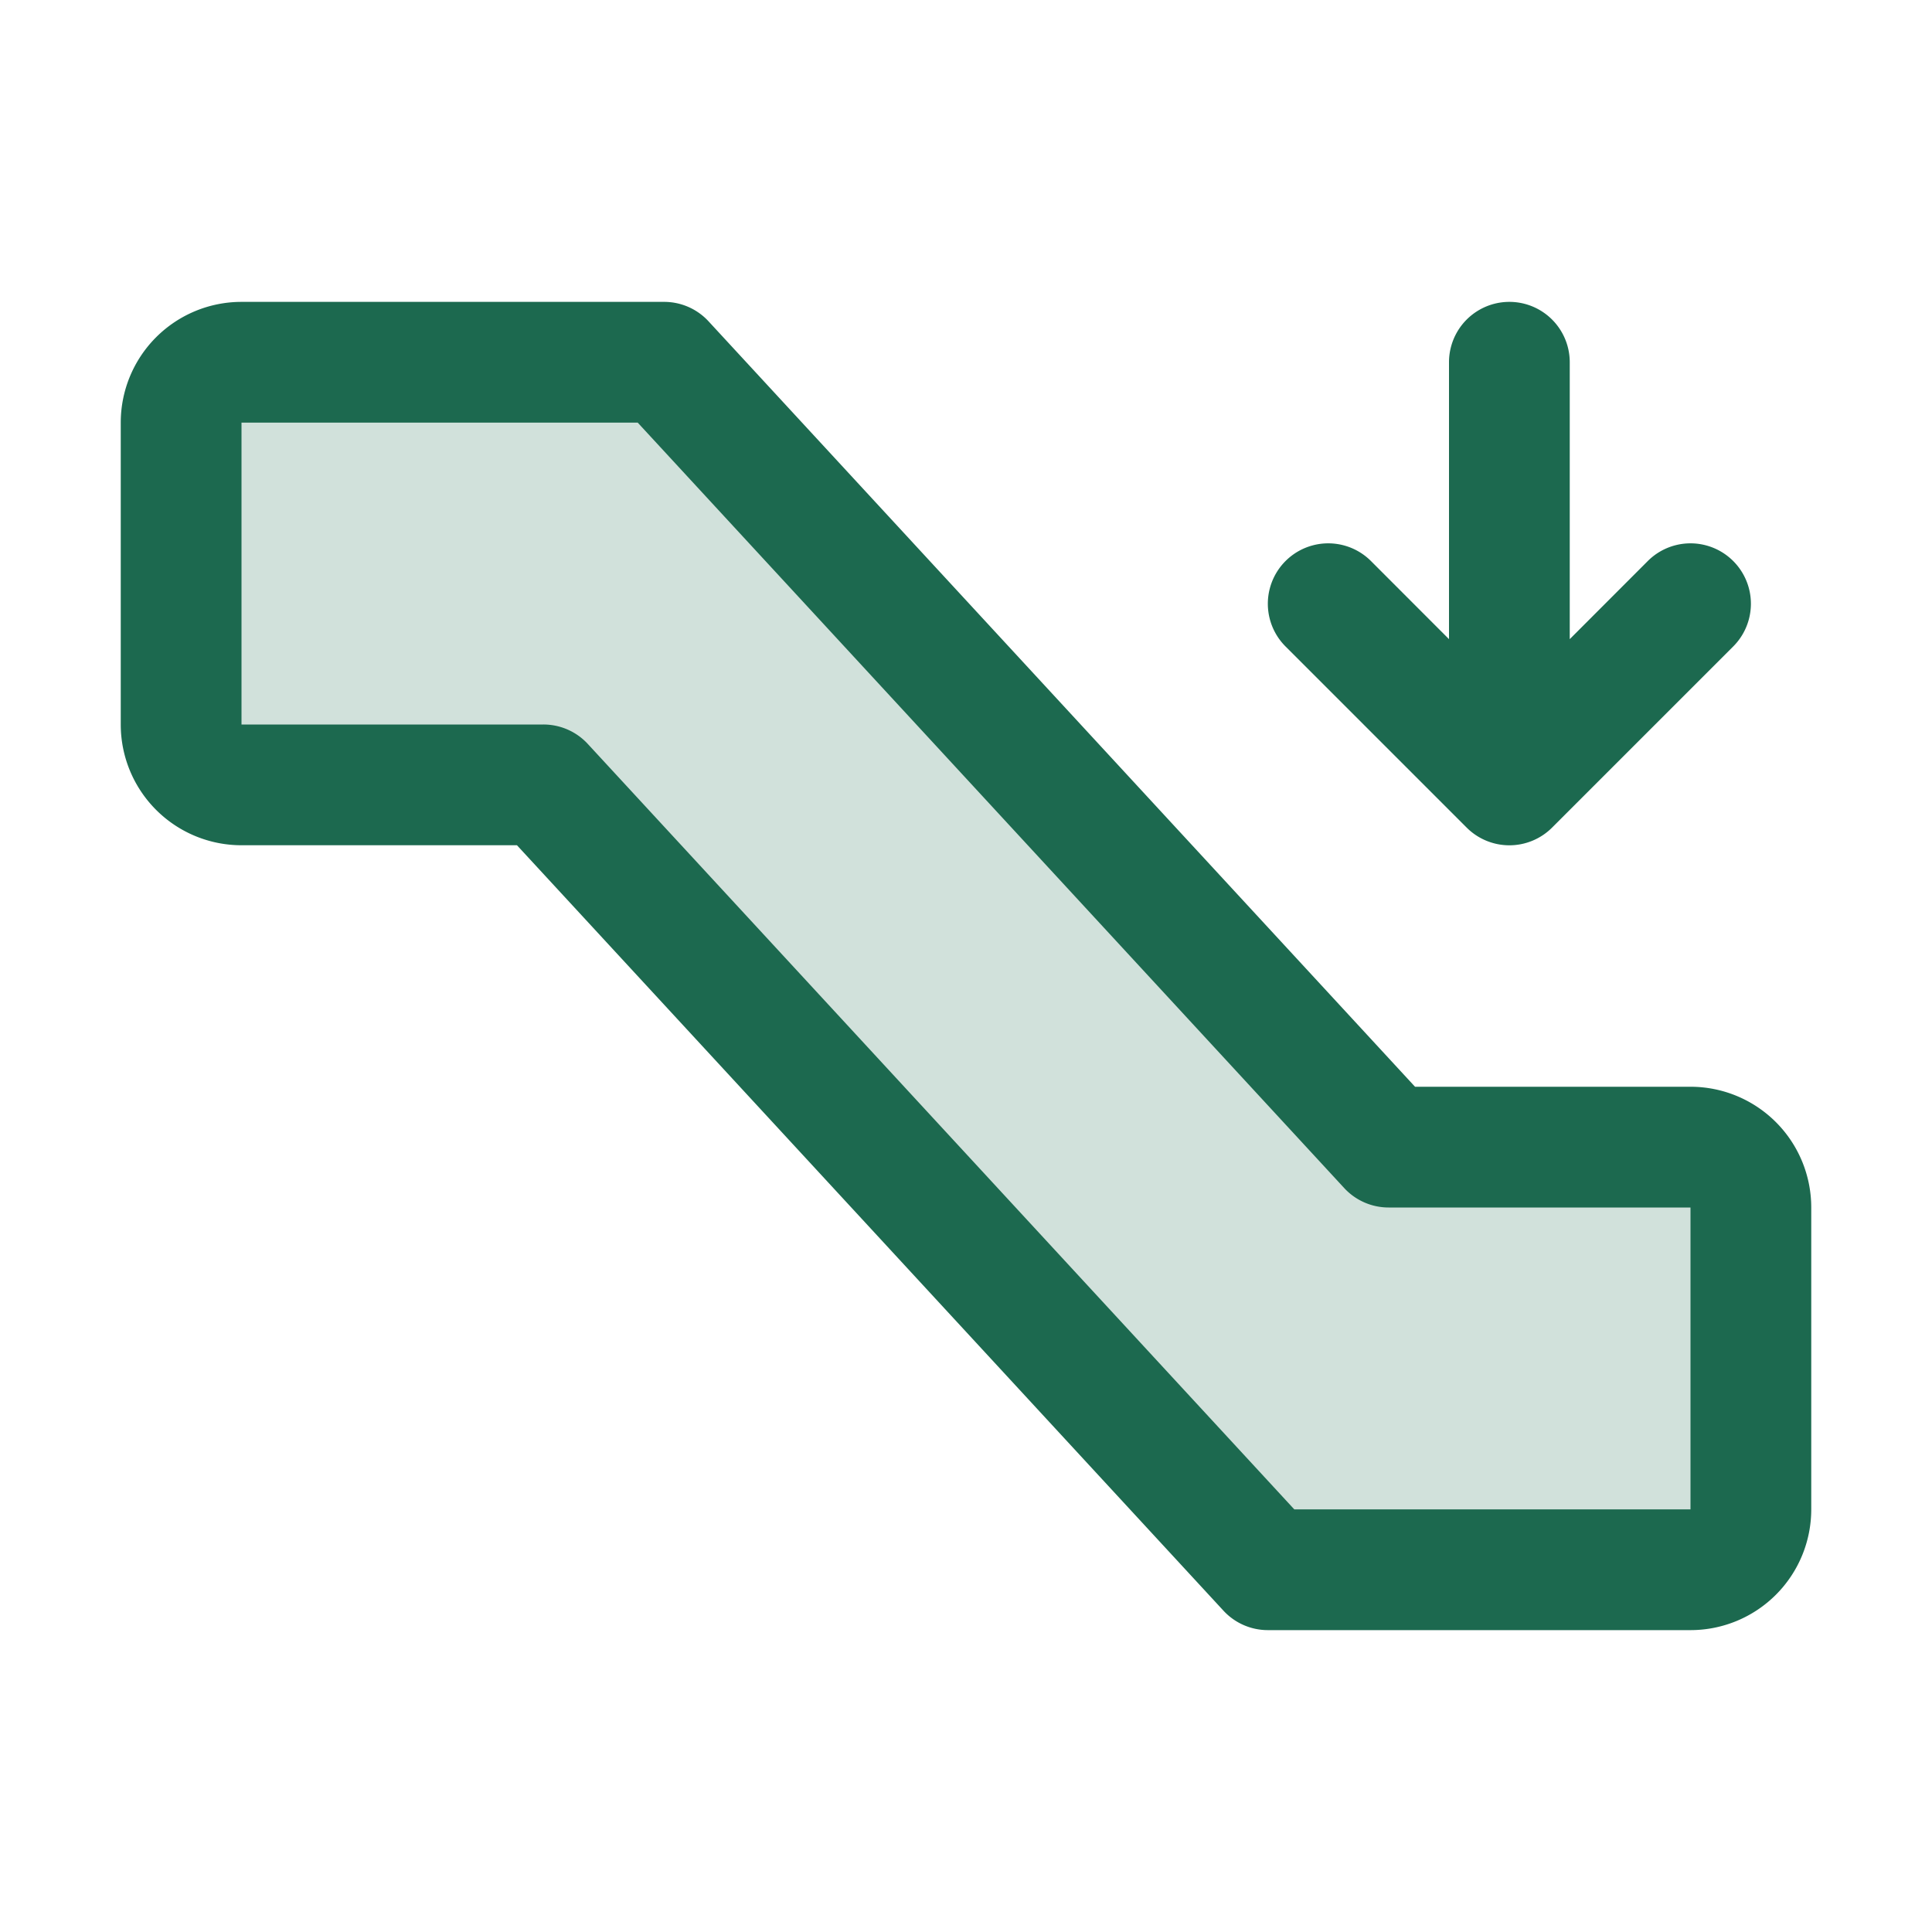 <svg xmlns="http://www.w3.org/2000/svg" viewBox="0 0 256 256" fill="#1C694F"><path d="M232,160v40a8,8,0,0,1-8,8H168L72,104H32a8,8,0,0,1-8-8V56a8,8,0,0,1,8-8H88l96,104h40A8,8,0,0,1,232,160Z" opacity="0.2"/><path d="M170.34,85.66a8,8,0,0,1,11.32-11.32L192,84.69V48a8,8,0,0,1,16,0V84.69l10.34-10.35a8,8,0,0,1,11.32,11.32l-24,24a8,8,0,0,1-11.32,0ZM240,160v40a16,16,0,0,1-16,16H168a8,8,0,0,1-5.88-2.57L68.5,112H32A16,16,0,0,1,16,96V56A16,16,0,0,1,32,40H88a8,8,0,0,1,5.88,2.57L187.5,144H224A16,16,0,0,1,240,160Zm-16,0H184a8,8,0,0,1-5.88-2.57L84.5,56H32V96H72a8,8,0,0,1,5.88,2.57L171.5,200H224Z"/></svg>